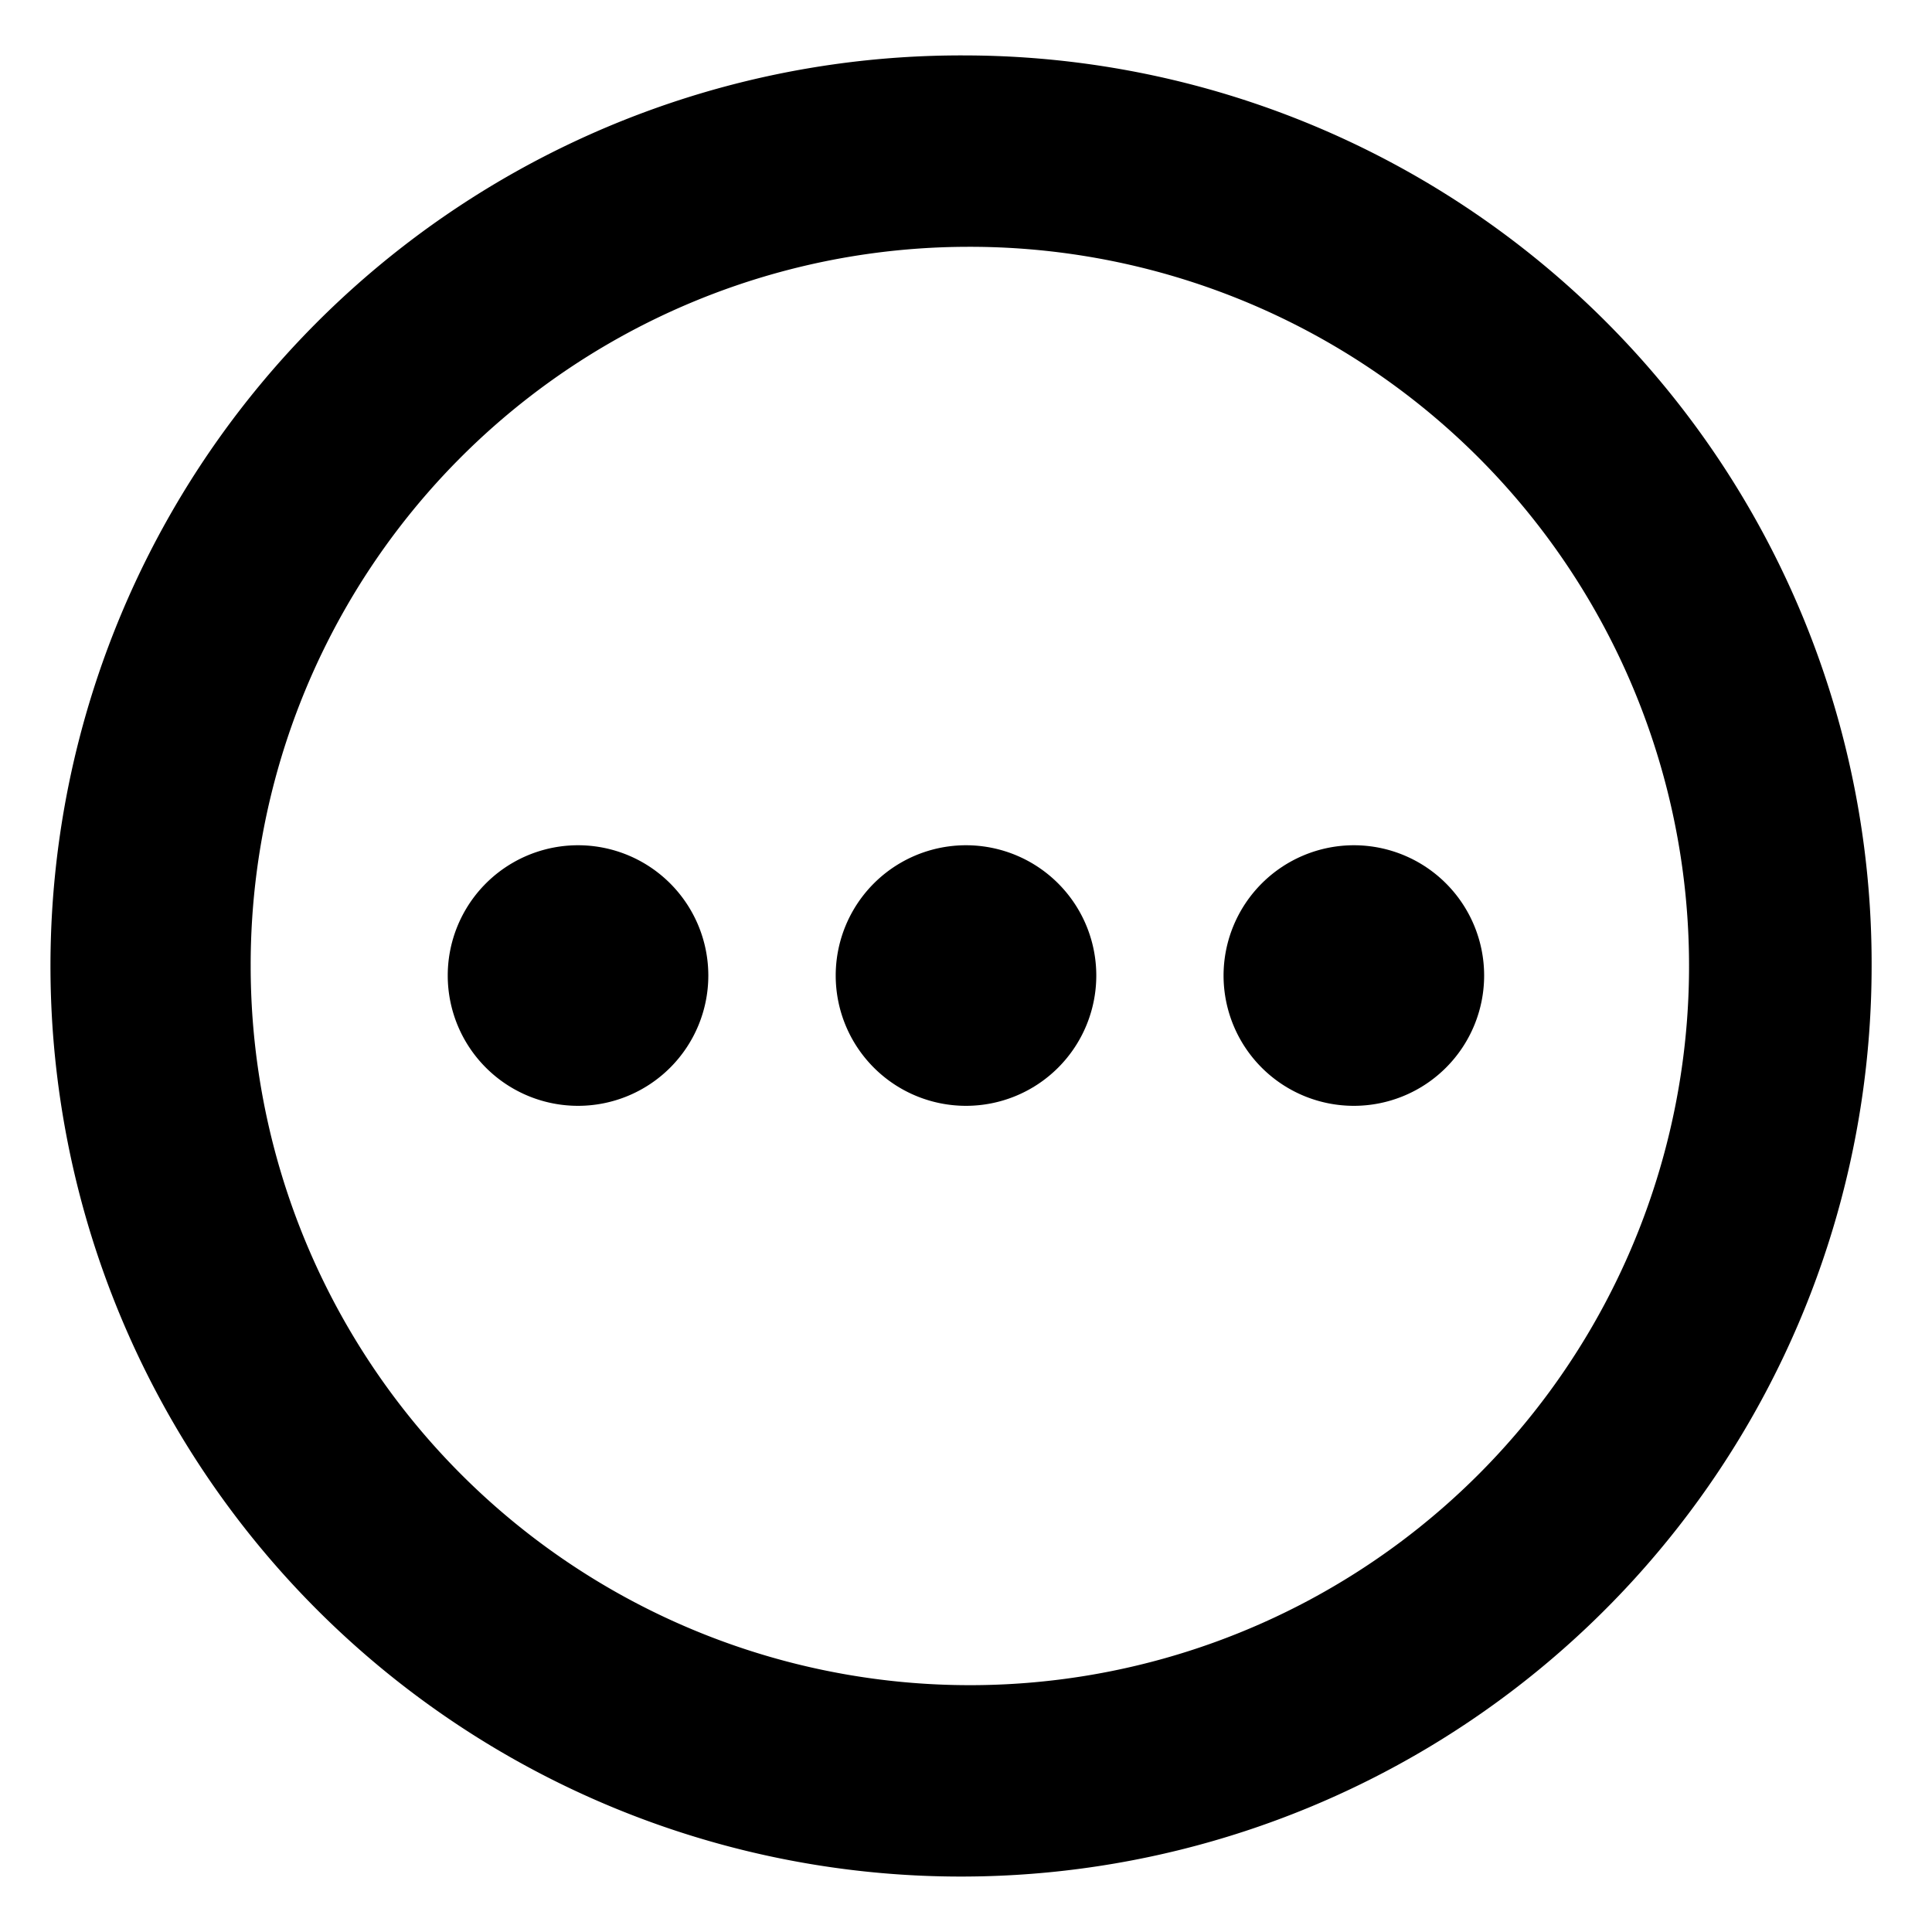 <svg id="Layer_1" data-name="Layer 1" xmlns="http://www.w3.org/2000/svg" viewBox="0 0 16 16"><title>outlined-dots</title><path d="M8,2.044A5.956,5.956,0,1,1,2.076,8,5.947,5.947,0,0,1,8,2.044M8,.459A7.541,7.541,0,1,0,15.5,8,7.521,7.521,0,0,0,8,.459Z"/><path d="M4.788,7a1.079,1.079,0,1,1-1.08,1.079A1.079,1.079,0,0,1,4.788,7Z" fill-rule="evenodd"/><path d="M8,7A1.079,1.079,0,1,1,6.921,8.079,1.079,1.079,0,0,1,8,7Z" fill-rule="evenodd"/><path d="M11.212,7a1.079,1.079,0,1,1-1.079,1.079A1.08,1.08,0,0,1,11.212,7Z" fill-rule="evenodd"/></svg>